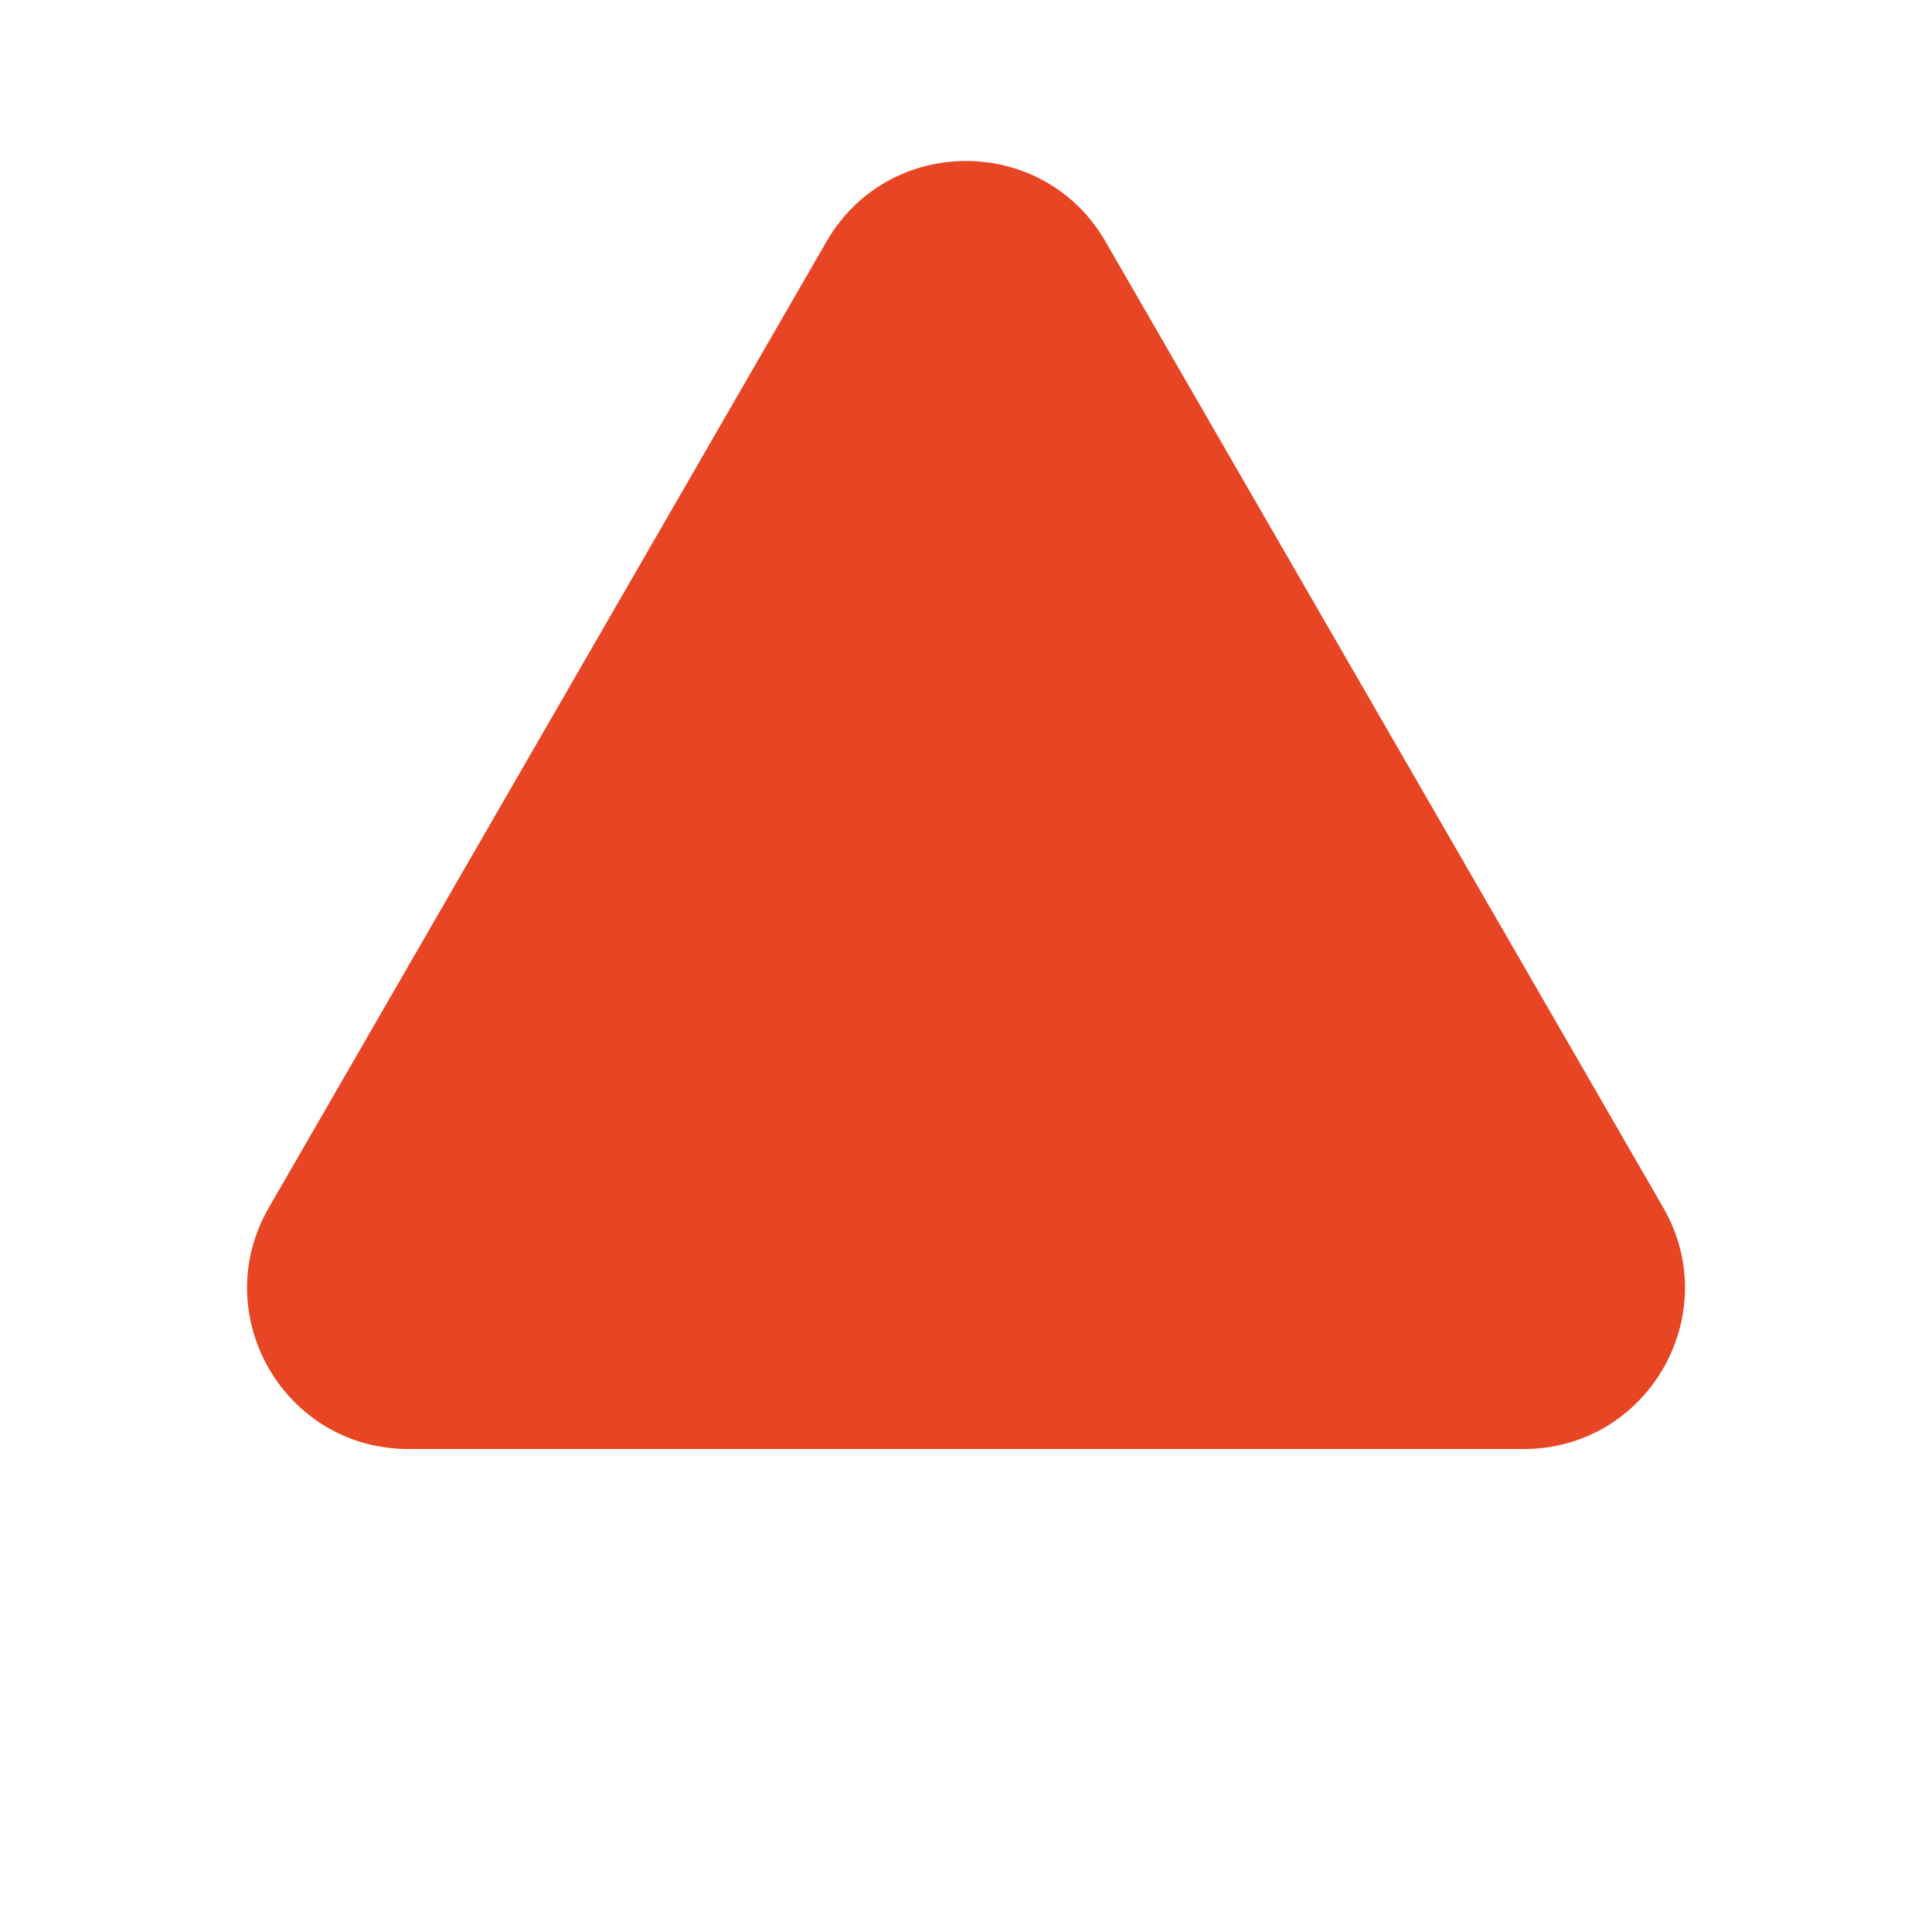 <svg width="16" height="16" viewBox="0 0 16 16" fill="none" xmlns="http://www.w3.org/2000/svg">
<path d="M6.845 2C7.359 1.111 8.642 1.111 9.155 2L13.774 10C14.287 10.889 13.645 12 12.619 12H3.381C2.355 12 1.713 10.889 2.227 10L6.845 2Z" fill="#E84525"/>
</svg>
